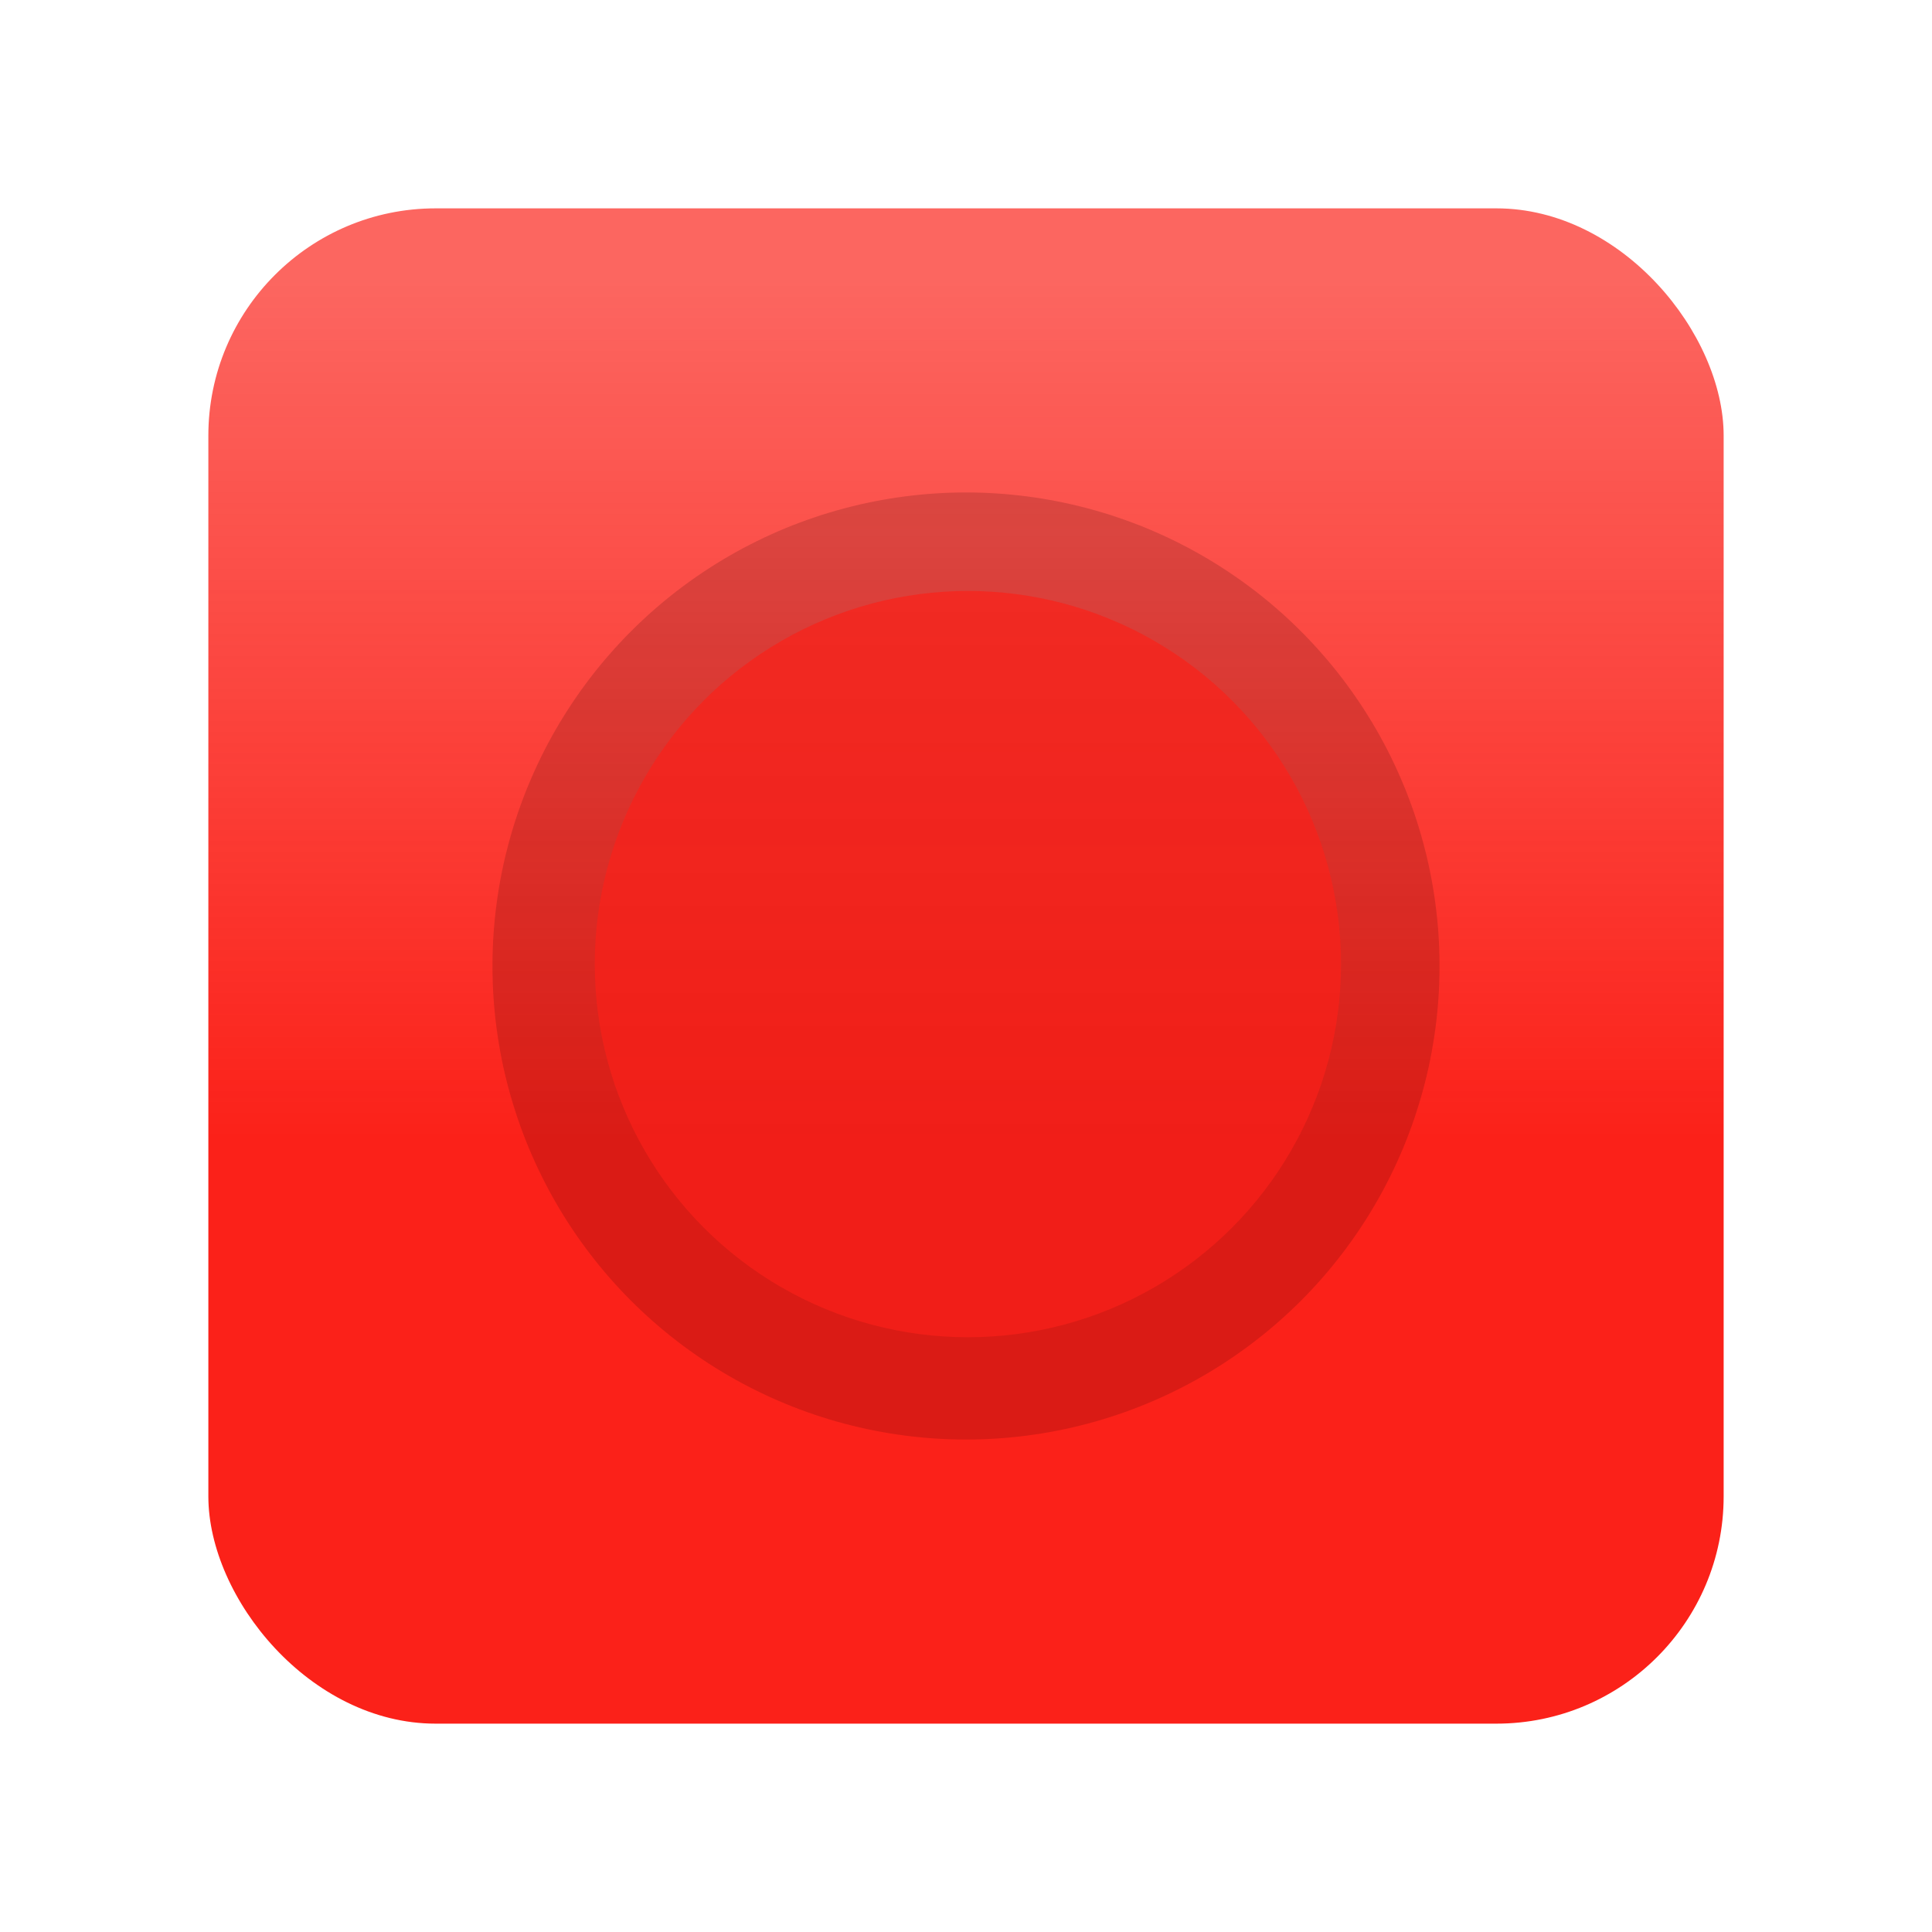 <svg width="510" height="510" viewBox="0 0 510 510" fill="none" xmlns="http://www.w3.org/2000/svg">
<g filter="url(#filter0_d_103_2)">
<rect x="45" y="45" width="400" height="400" rx="60" fill="url(#paint0_linear_103_2)"/>
<circle cx="245" cy="245" r="125" fill="#390200" fill-opacity="0.17"/>
<circle cx="245.5" cy="244.5" r="98.5" fill="#FB2119" fill-opacity="0.69"/>
</g>
<defs>
<filter id="filter0_d_103_2" x="0" y="0" width="510" height="510" filterUnits="userSpaceOnUse" color-interpolation-filters="sRGB">
<feFlood flood-opacity="0" result="BackgroundImageFix"/>
<feColorMatrix in="SourceAlpha" type="matrix" values="0 0 0 0 0 0 0 0 0 0 0 0 0 0 0 0 0 0 127 0" result="hardAlpha"/>
<feOffset dx="10" dy="10"/>
<feGaussianBlur stdDeviation="27.5"/>
<feColorMatrix type="matrix" values="0 0 0 0 0.984 0 0 0 0 0.129 0 0 0 0 0.098 0 0 0 0.25 0"/>
<feBlend mode="normal" in2="BackgroundImageFix" result="effect1_dropShadow_103_2"/>
<feBlend mode="normal" in="SourceGraphic" in2="effect1_dropShadow_103_2" result="shape"/>
</filter>
<linearGradient id="paint0_linear_103_2" x1="245" y1="45" x2="245" y2="445" gradientUnits="userSpaceOnUse">
<stop offset="0.047" stop-color="#FB2119" stop-opacity="0.69"/>
<stop offset="0.615" stop-color="#FB2119"/>
</linearGradient>
</defs>
</svg>
